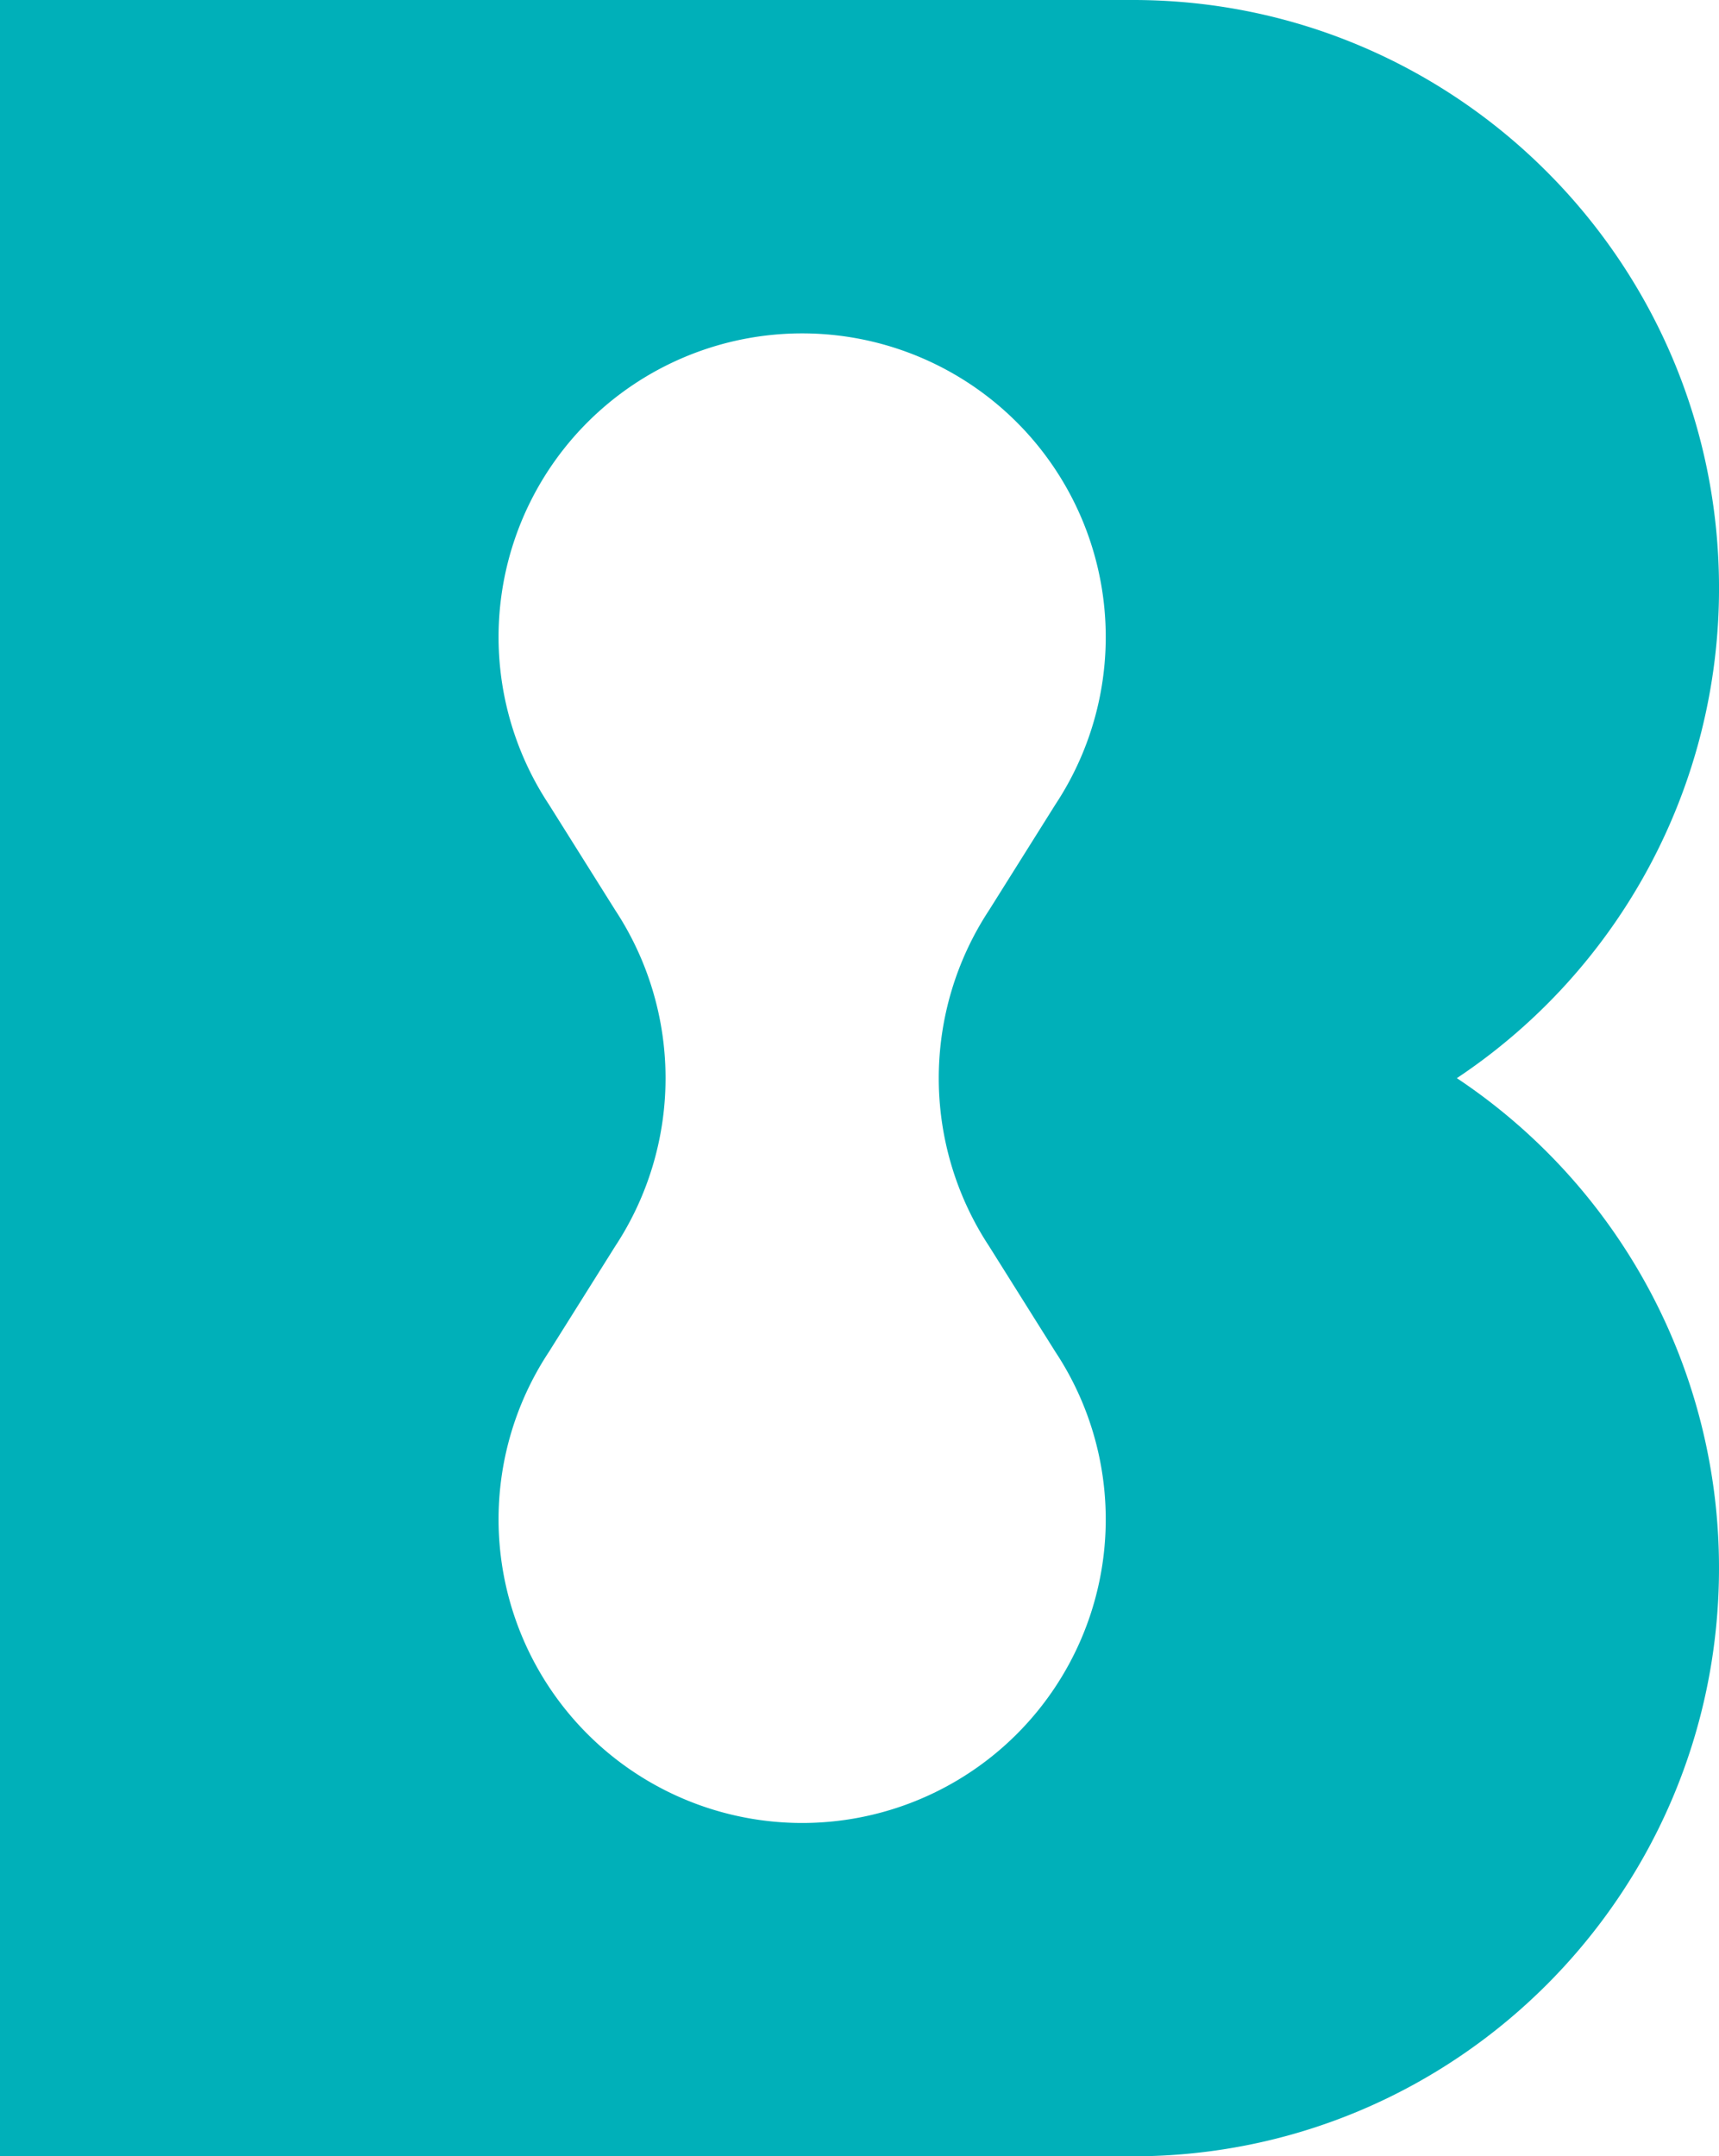<svg xmlns="http://www.w3.org/2000/svg" width="315.386" height="395.551" viewBox="0 0 315.386 395.551"><path id="Path_332" data-name="Path 332" d="M299.323,197.775a107.854,107.854,0,0,0,48.1-89.9C347.42,48.3,299.281,0,239.9,0H32.034V395.551H239.9c59.381,0,107.519-48.3,107.519-107.879a107.854,107.854,0,0,0-48.1-89.9M213.5,228.6l12.178,19.4a55.7,55.7,0,1,1-92.944,0l12.178-19.4a56.07,56.07,0,0,0,0-61.64l-12.178-19.4a55.7,55.7,0,1,1,92.944,0l-12.178,19.4a56.07,56.07,0,0,0,0,61.64" transform="translate(-32.034)" fill="#00b0b9"/></svg>